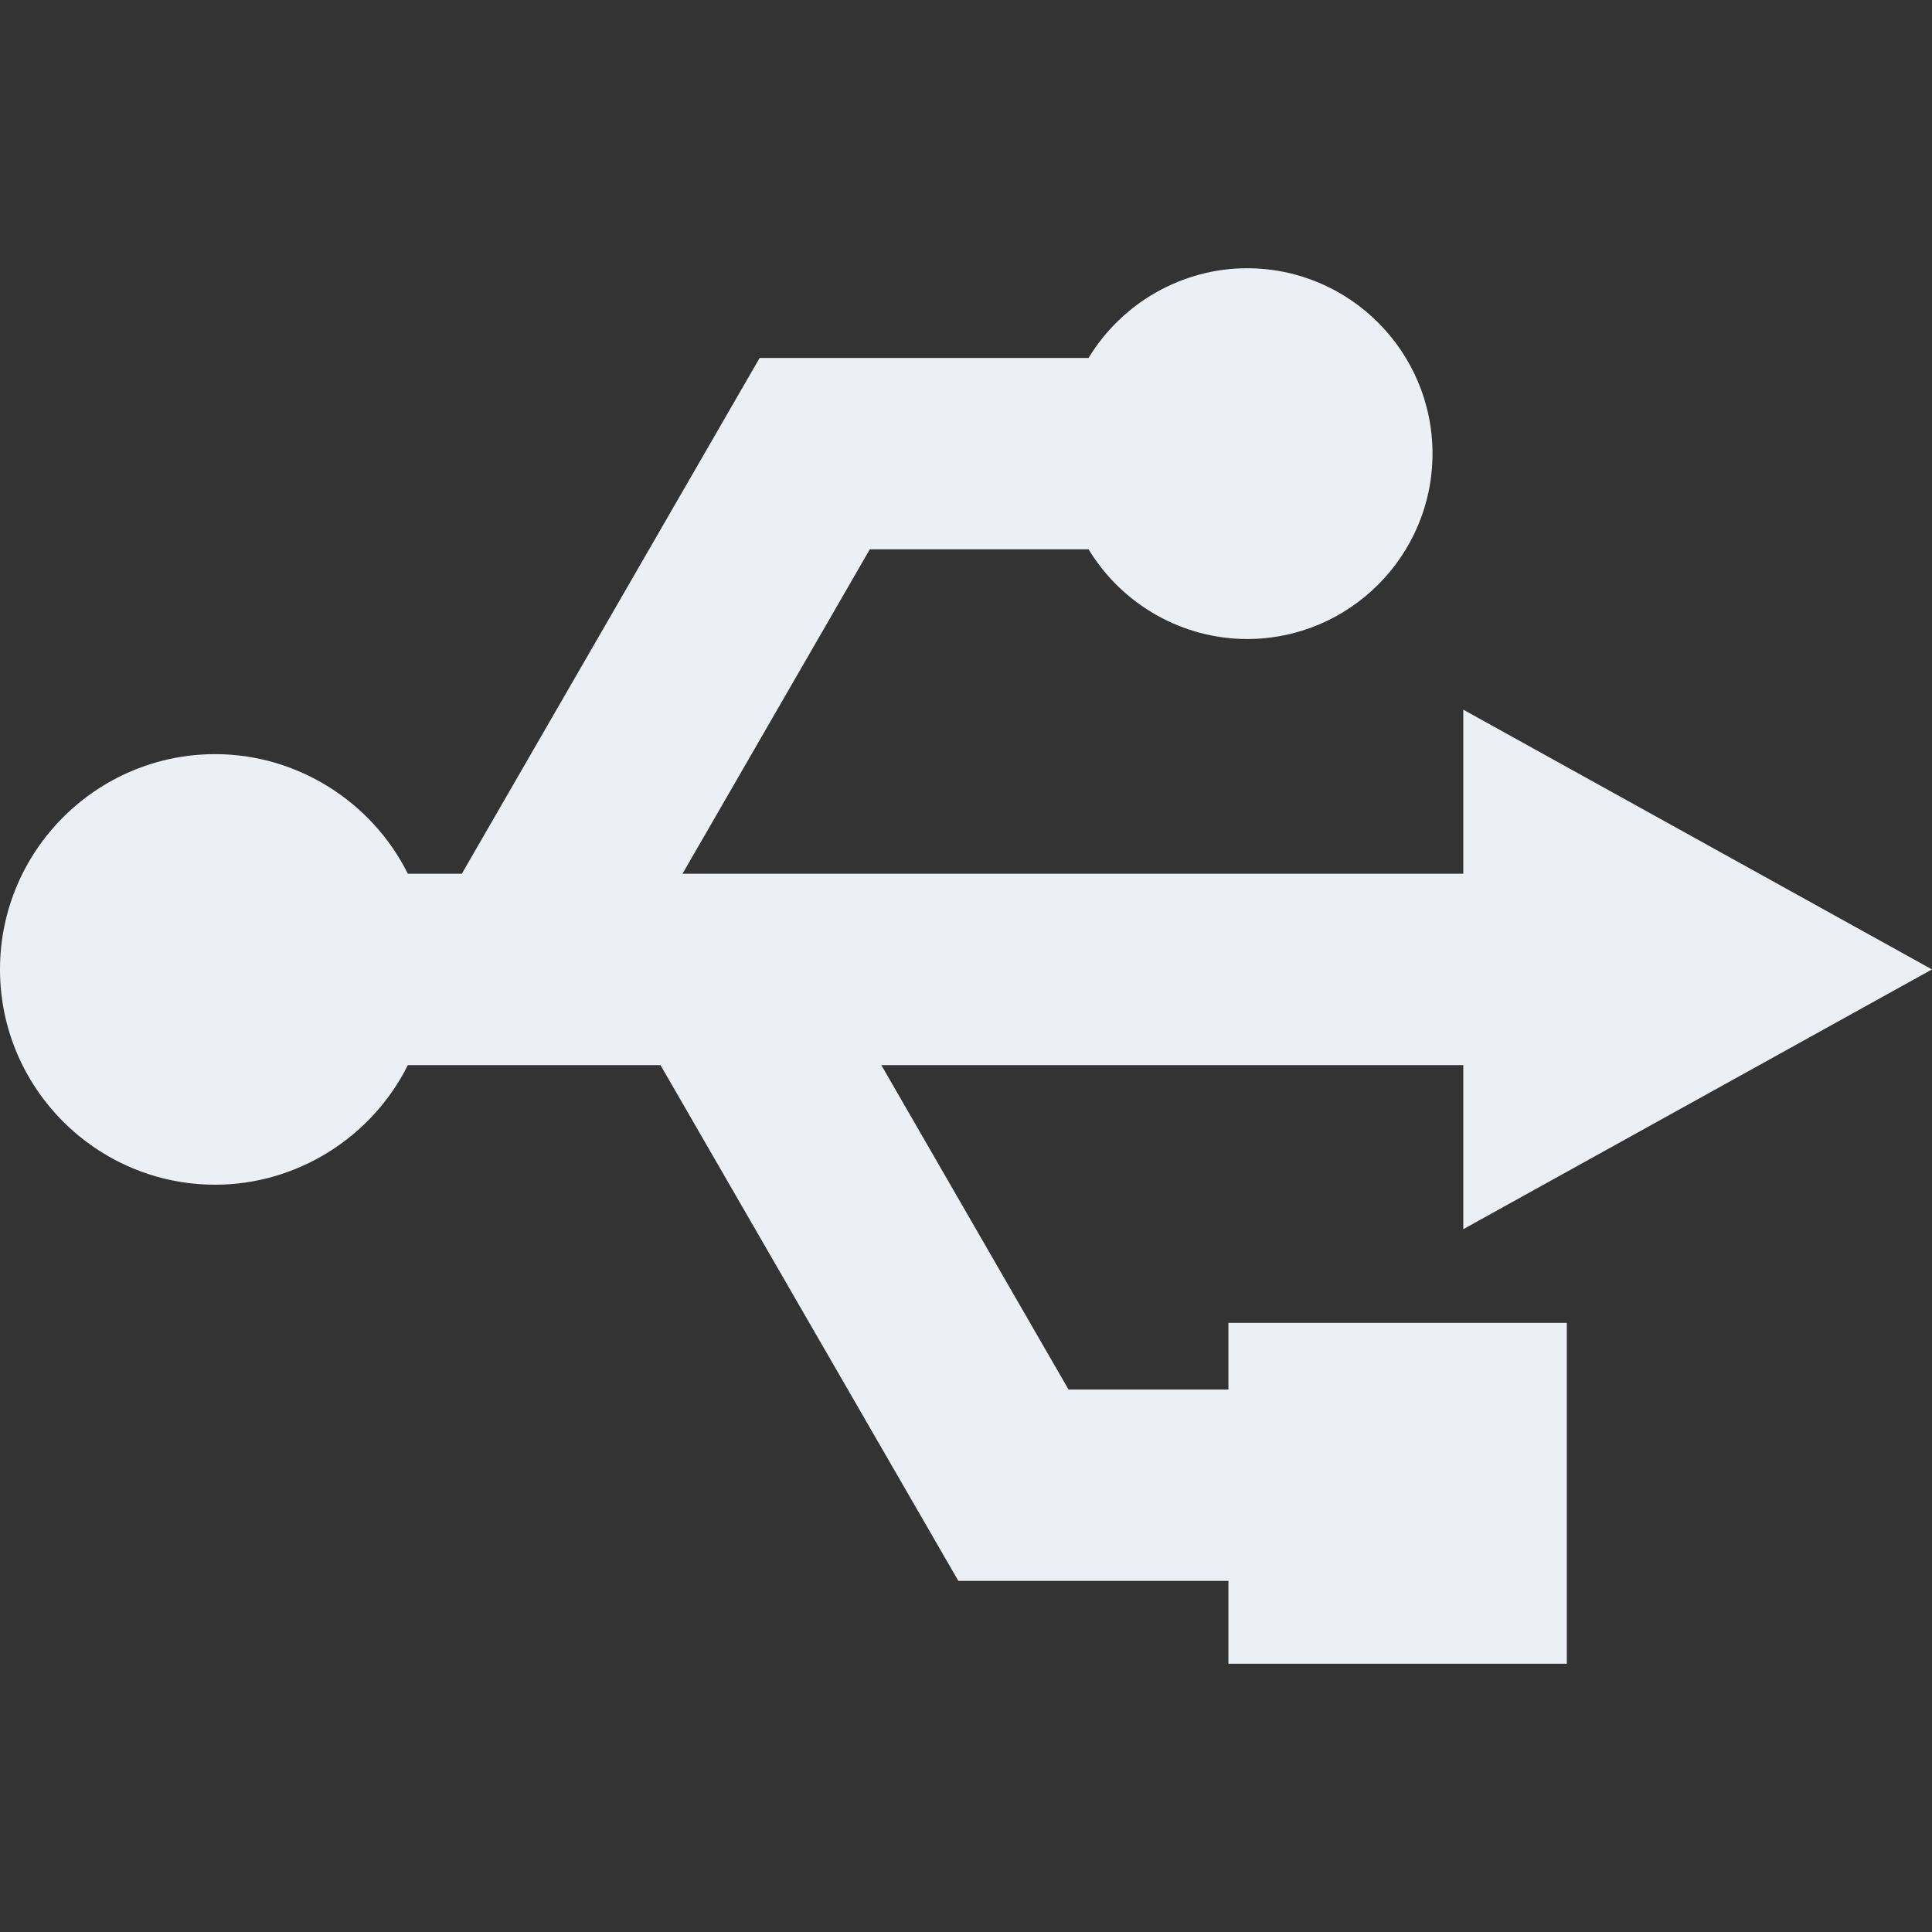 <?xml version="1.0" encoding="UTF-8" standalone="no"?>
<!-- Uploaded to: SVG Repo, www.svgrepo.com, Generator: SVG Repo Mixer Tools -->

<svg
   height="800px"
   width="800px"
   version="1.1"
   id="_x32_"
   viewBox="0 0 512 512"
   xml:space="preserve"
   sodipodi:docname="mount.svg"
   inkscape:version="1.2.2 (b0a8486, 2022-12-01)"
   xmlns:inkscape="http://www.inkscape.org/namespaces/inkscape"
   xmlns:sodipodi="http://sodipodi.sourceforge.net/DTD/sodipodi-0.dtd"
   xmlns="http://www.w3.org/2000/svg"
   xmlns:svg="http://www.w3.org/2000/svg"><rect x="0" y="0" width="512" height="512" fill="#333333" stroke="none"/><defs
   id="defs1325" /><sodipodi:namedview
   id="namedview1323"
   pagecolor="#ffffff"
   bordercolor="#000000"
   borderopacity="0.25"
   inkscape:showpageshadow="2"
   inkscape:pageopacity="0.0"
   inkscape:pagecheckerboard="0"
   inkscape:deskcolor="#d1d1d1"
   showgrid="false"
   inkscape:zoom="0.51125"
   inkscape:cx="349.14425"
   inkscape:cy="365.77017"
   inkscape:window-width="1912"
   inkscape:window-height="1012"
   inkscape:window-x="0"
   inkscape:window-y="30"
   inkscape:window-maximized="1"
   inkscape:current-layer="_x32_" />
<style
   type="text/css"
   id="style1316">
	.st0{fill:#000000;}
</style>
<g
   id="g1320"
   transform="rotate(90,255.999,256)"
   style="fill:#eceff4;fill-opacity:1">
	<path
   class="st0"
   d="m 350.579,96.773 v 89.68 h 17.663 v 42.372 L 282.264,278.44 V 124.213 h 43.482 L 256.907,0 188.068,124.213 h 43.482 v 206.913 l -85.978,-49.638 v -57.972 c 14.688,-8.895 23.772,-24.91 23.772,-42.016 0,-27.088 -22.039,-49.131 -49.129,-49.131 -27.09,0 -49.129,22.043 -49.129,49.131 0,17.106 9.085,33.116 23.772,42.016 v 87.169 l 136.691,78.928 v 14.301 c -19.29,9.626 -31.697,29.545 -31.697,51.031 0,31.46 25.595,57.055 57.054,57.055 31.458,0 57.053,-25.595 57.053,-57.055 0,-21.486 -12.406,-41.404 -31.696,-51.031 v -66.949 l 136.691,-78.94 v -71.572 h 21.958 v -89.68 h -90.333 z"
   id="path1318"
   style="fill:#eceff4;fill-opacity:1" />
</g>
</svg>
